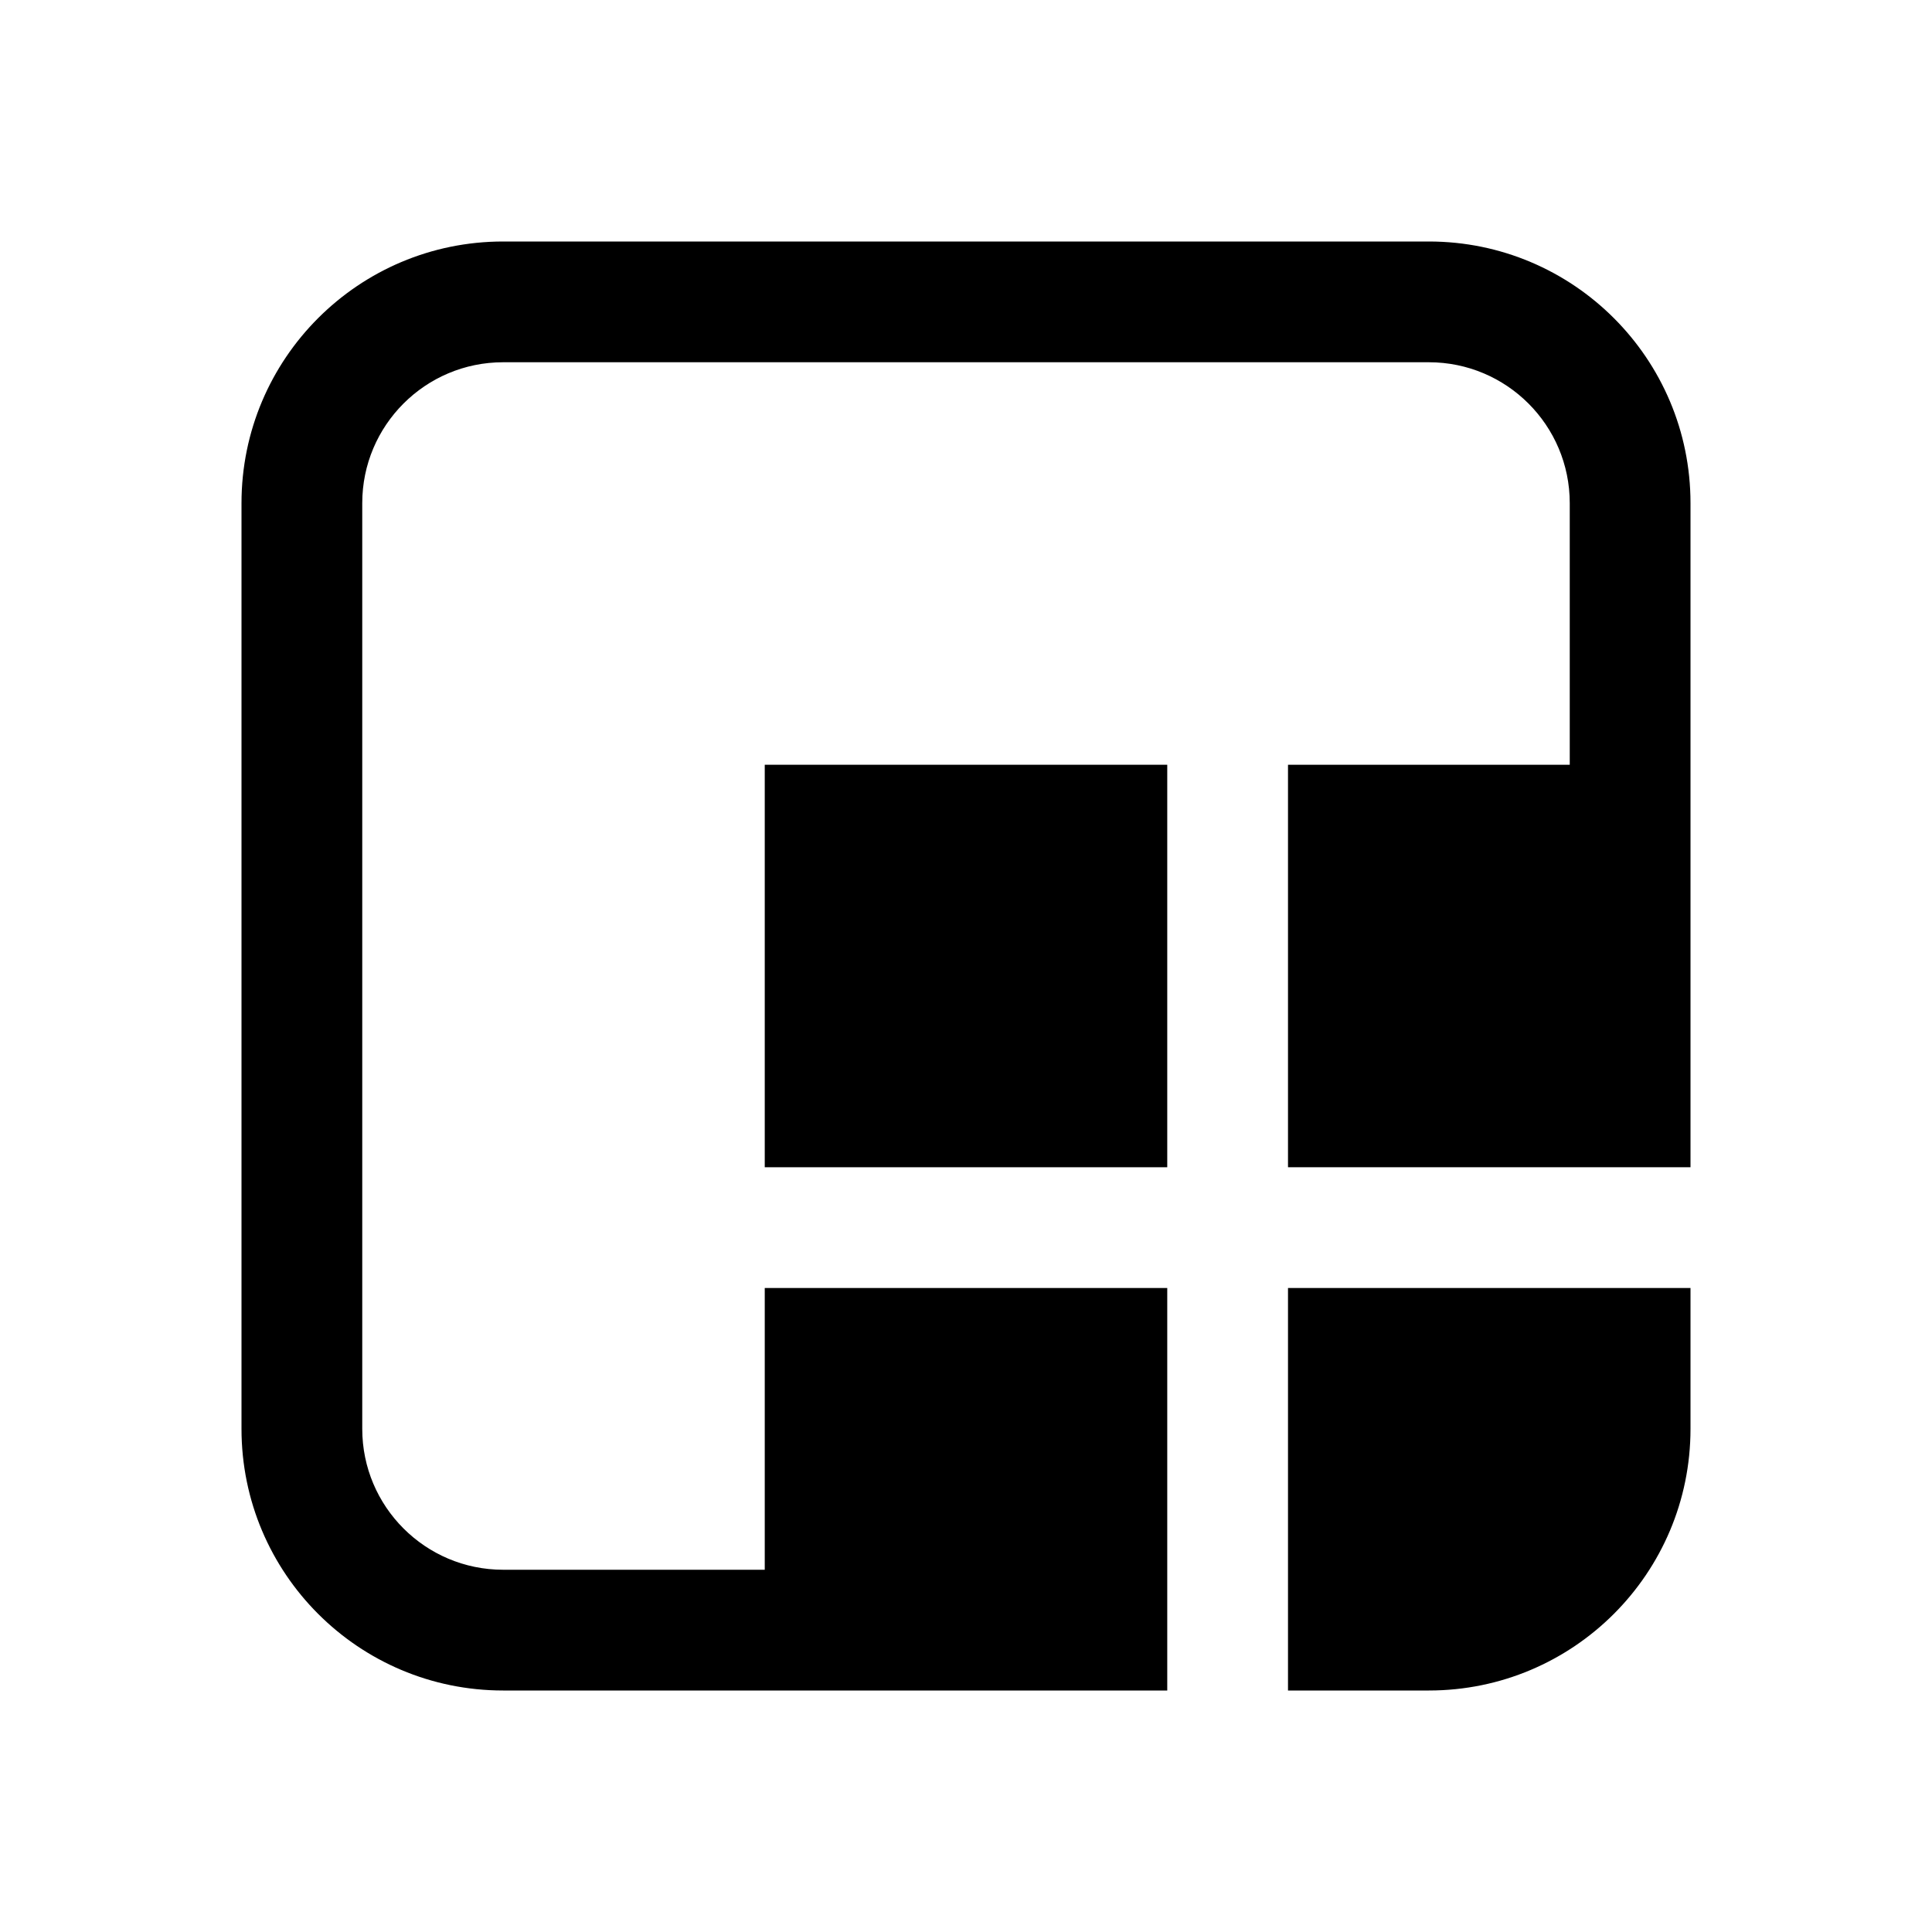 <svg viewBox="0 0 24 24" fill="none" xmlns="http://www.w3.org/2000/svg"><path d="M6.25 3C4.455 3 3 4.455 3 6.25V17.75C3 19.545 4.455 21 6.25 21H14.5V16H9.5L9.5 19.5H6.25C5.284 19.5 4.5 18.716 4.5 17.75V6.25C4.5 5.284 5.284 4.5 6.25 4.5H17.75C18.716 4.5 19.5 5.284 19.5 6.25V9.5H16V14.5H21V6.25C21 4.455 19.545 3 17.75 3H6.25Z" fill="currentColor"/><path d="M16 16V21H17.75C19.545 21 21 19.545 21 17.75V16H16Z" fill="currentColor"/><path d="M14.5 14.5V9.5H9.5L9.5 14.5H14.5Z" fill="currentColor"/></svg>